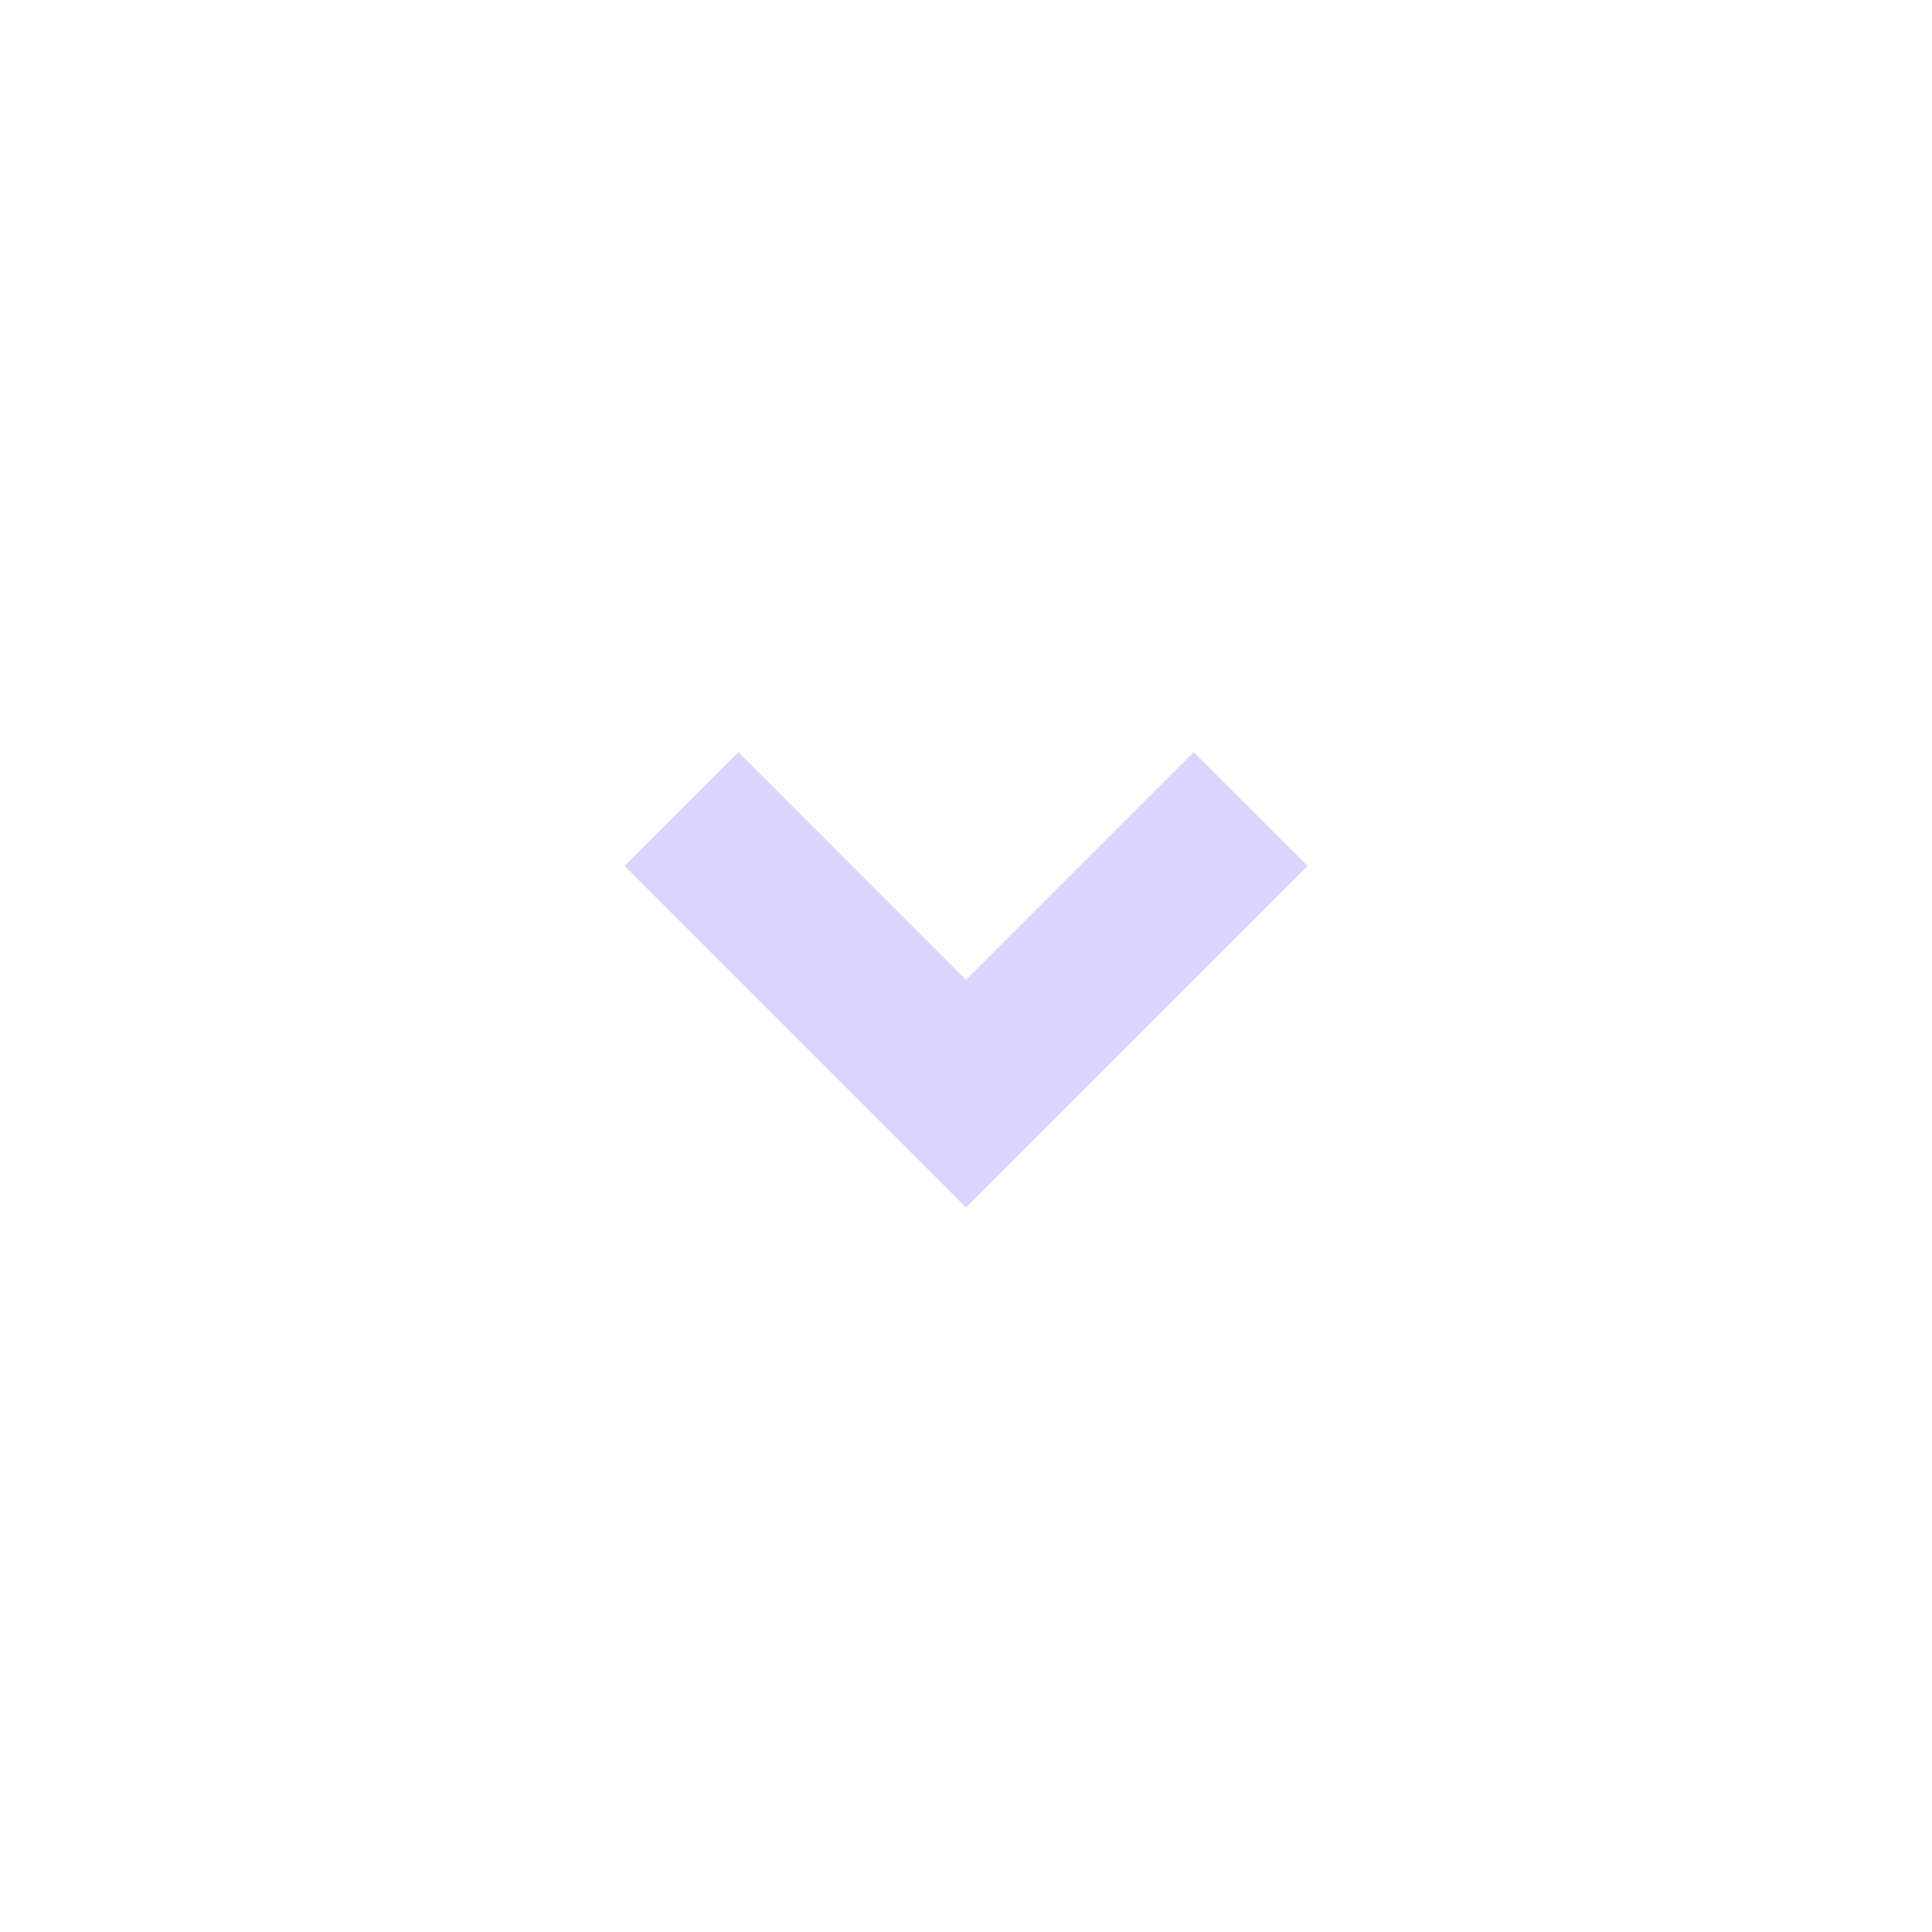<svg width="40" height="40" viewBox="0 0 40 40" fill="none" xmlns="http://www.w3.org/2000/svg">
<path d="M20.001 25L12.93 17.928L15.288 15.572L20.001 20.287L24.715 15.572L27.073 17.928L20.001 25Z" fill="#DCD5FF"/>
</svg>
